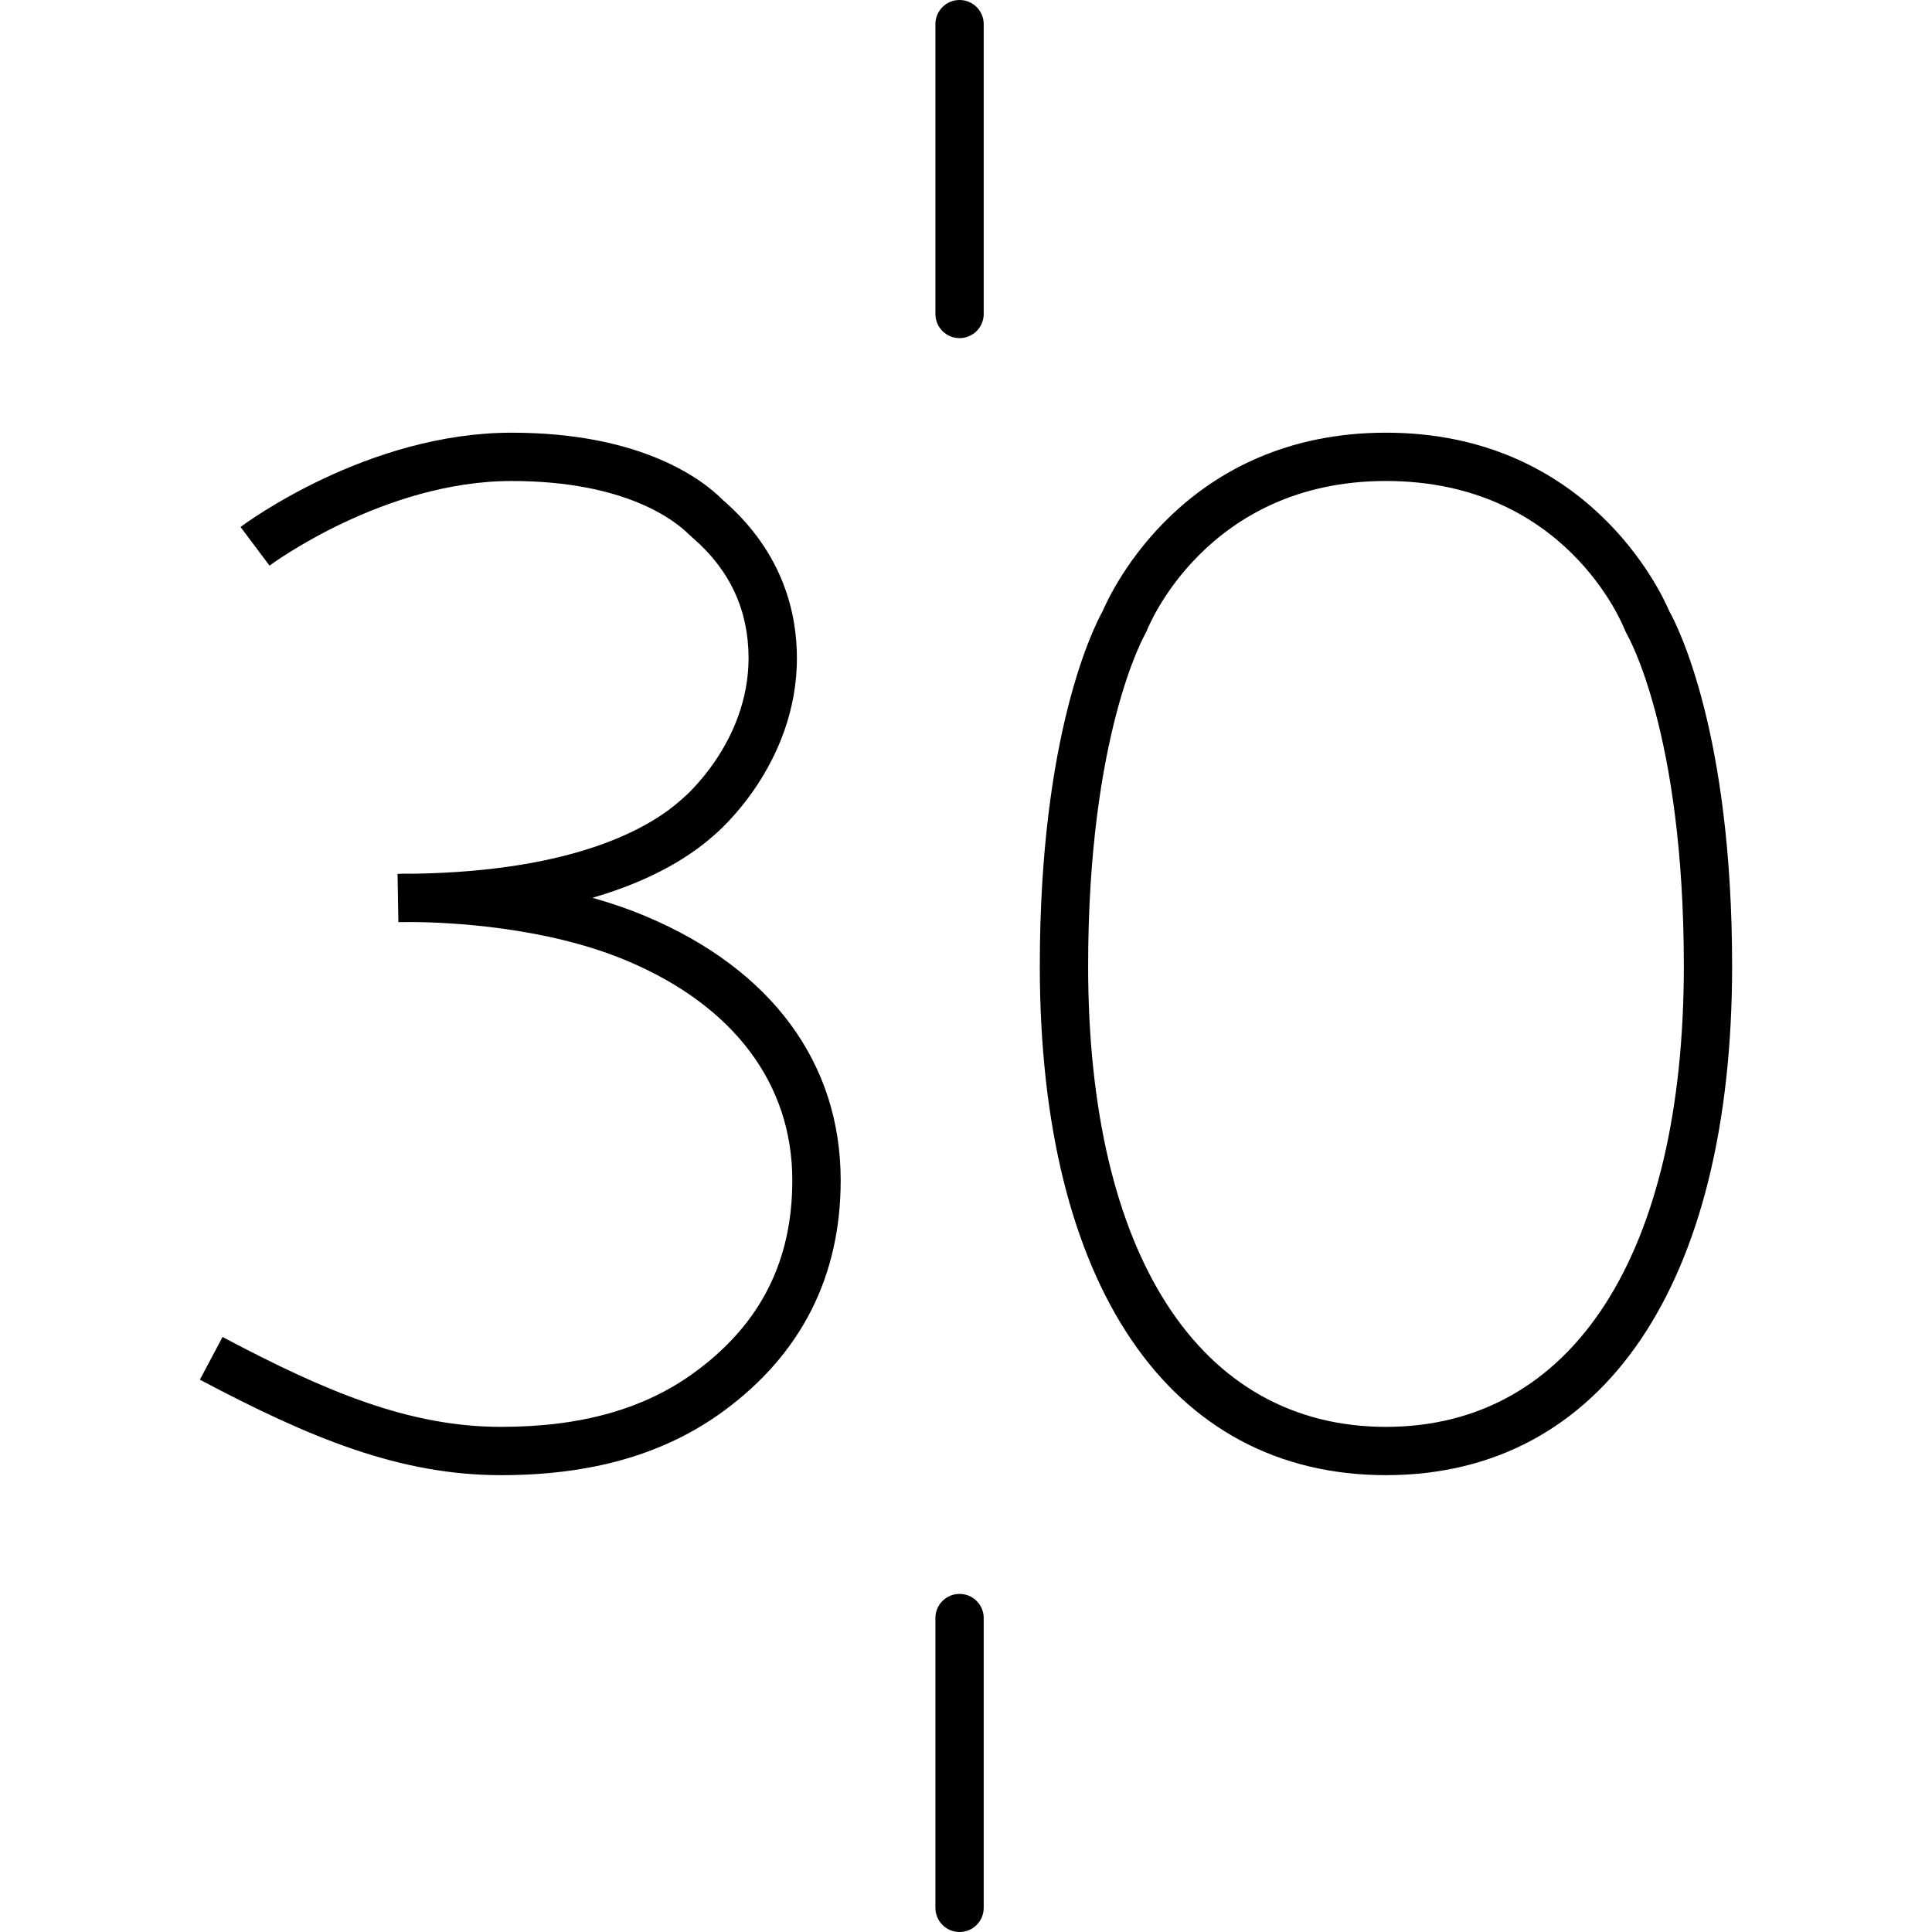 <svg enable-background="new 0 0 512 512" height="512" viewBox="0 0 553.138 553.138" width="512" xmlns="http://www.w3.org/2000/svg"><g xmlns="http://www.w3.org/2000/svg"><path d="m274.725 456.34c-3.823 0-6.914 3.09-6.914 6.914v82.97c0 3.823 3.09 6.914 6.914 6.914s6.914-3.091 6.914-6.914v-82.97c0-3.823-3.09-6.914-6.914-6.914z"/><path d="m274.725 0c-3.823 0-6.914 3.09-6.914 6.914v82.977c0 3.823 3.09 6.914 6.914 6.914s6.914-3.091 6.914-6.914v-82.977c0-3.823-3.09-6.914-6.914-6.914z"/><path d="m477.919 174.983c-2.489-5.856-23.667-51.102-81.117-51.102s-78.621 45.253-81.11 51.102c-2.407 4.307-17.991 34.812-17.991 101.589 0 91.274 37.046 145.771 99.1 145.771 62.055 0 99.107-54.497 99.109-145.771 0-66.783-15.585-97.288-17.991-101.589zm-81.111 233.532c-53.398 0-85.272-49.325-85.272-131.942 0-66.418 16.152-94.724 16.297-94.973l.539-1.113c.159-.429 16.76-42.778 68.429-42.778 51.345 0 67.772 41.049 68.45 42.778l.539 1.113c.159.27 16.297 27.94 16.297 94.973 0 82.617-31.874 131.942-85.279 131.942z"/><path d="m185.043 262.394c-5.041-2.13-10.233-3.893-15.412-5.352 14.388-4.197 26.212-10.233 34.868-17.97.968-.809 23.66-20.072 23.66-50.688 0-12.245-3.582-29.952-21.137-45.177-5.752-5.808-23.176-19.325-60.54-19.325-41.16 0-76.145 25.894-77.618 26.993l8.304 11.063c.311-.242 32.71-24.227 69.307-24.227 33.063 0 47.168 11.657 50.853 15.377.221.221.602.567 1.134 1.023 10.523 9.112 15.854 20.645 15.854 34.273 0 24.214-18.502 39.909-18.689 40.061l-.712.629c-8.539 7.647-29.689 20.307-76.38 21.074-2.717-.049-4.404.027-4.715.041l.235 13.821c1.341 0 2.682-.007 4.01-.028 10.018.07 38.124 1.238 61.57 11.146 30.436 12.86 47.203 35.158 47.203 62.773 0 23.197-9.113 41.167-27.857 54.919-14.388 10.565-32.558 15.695-55.541 15.695-25.99 0-49.775-9.845-79.727-25.734l-6.485 12.224c31.832 16.877 57.359 27.338 86.212 27.338 26.038 0 46.877-6.008 63.742-18.362 22.229-16.324 33.506-38.553 33.506-66.078 0-33.533-19.768-60.353-55.645-75.509z"/></g></svg>